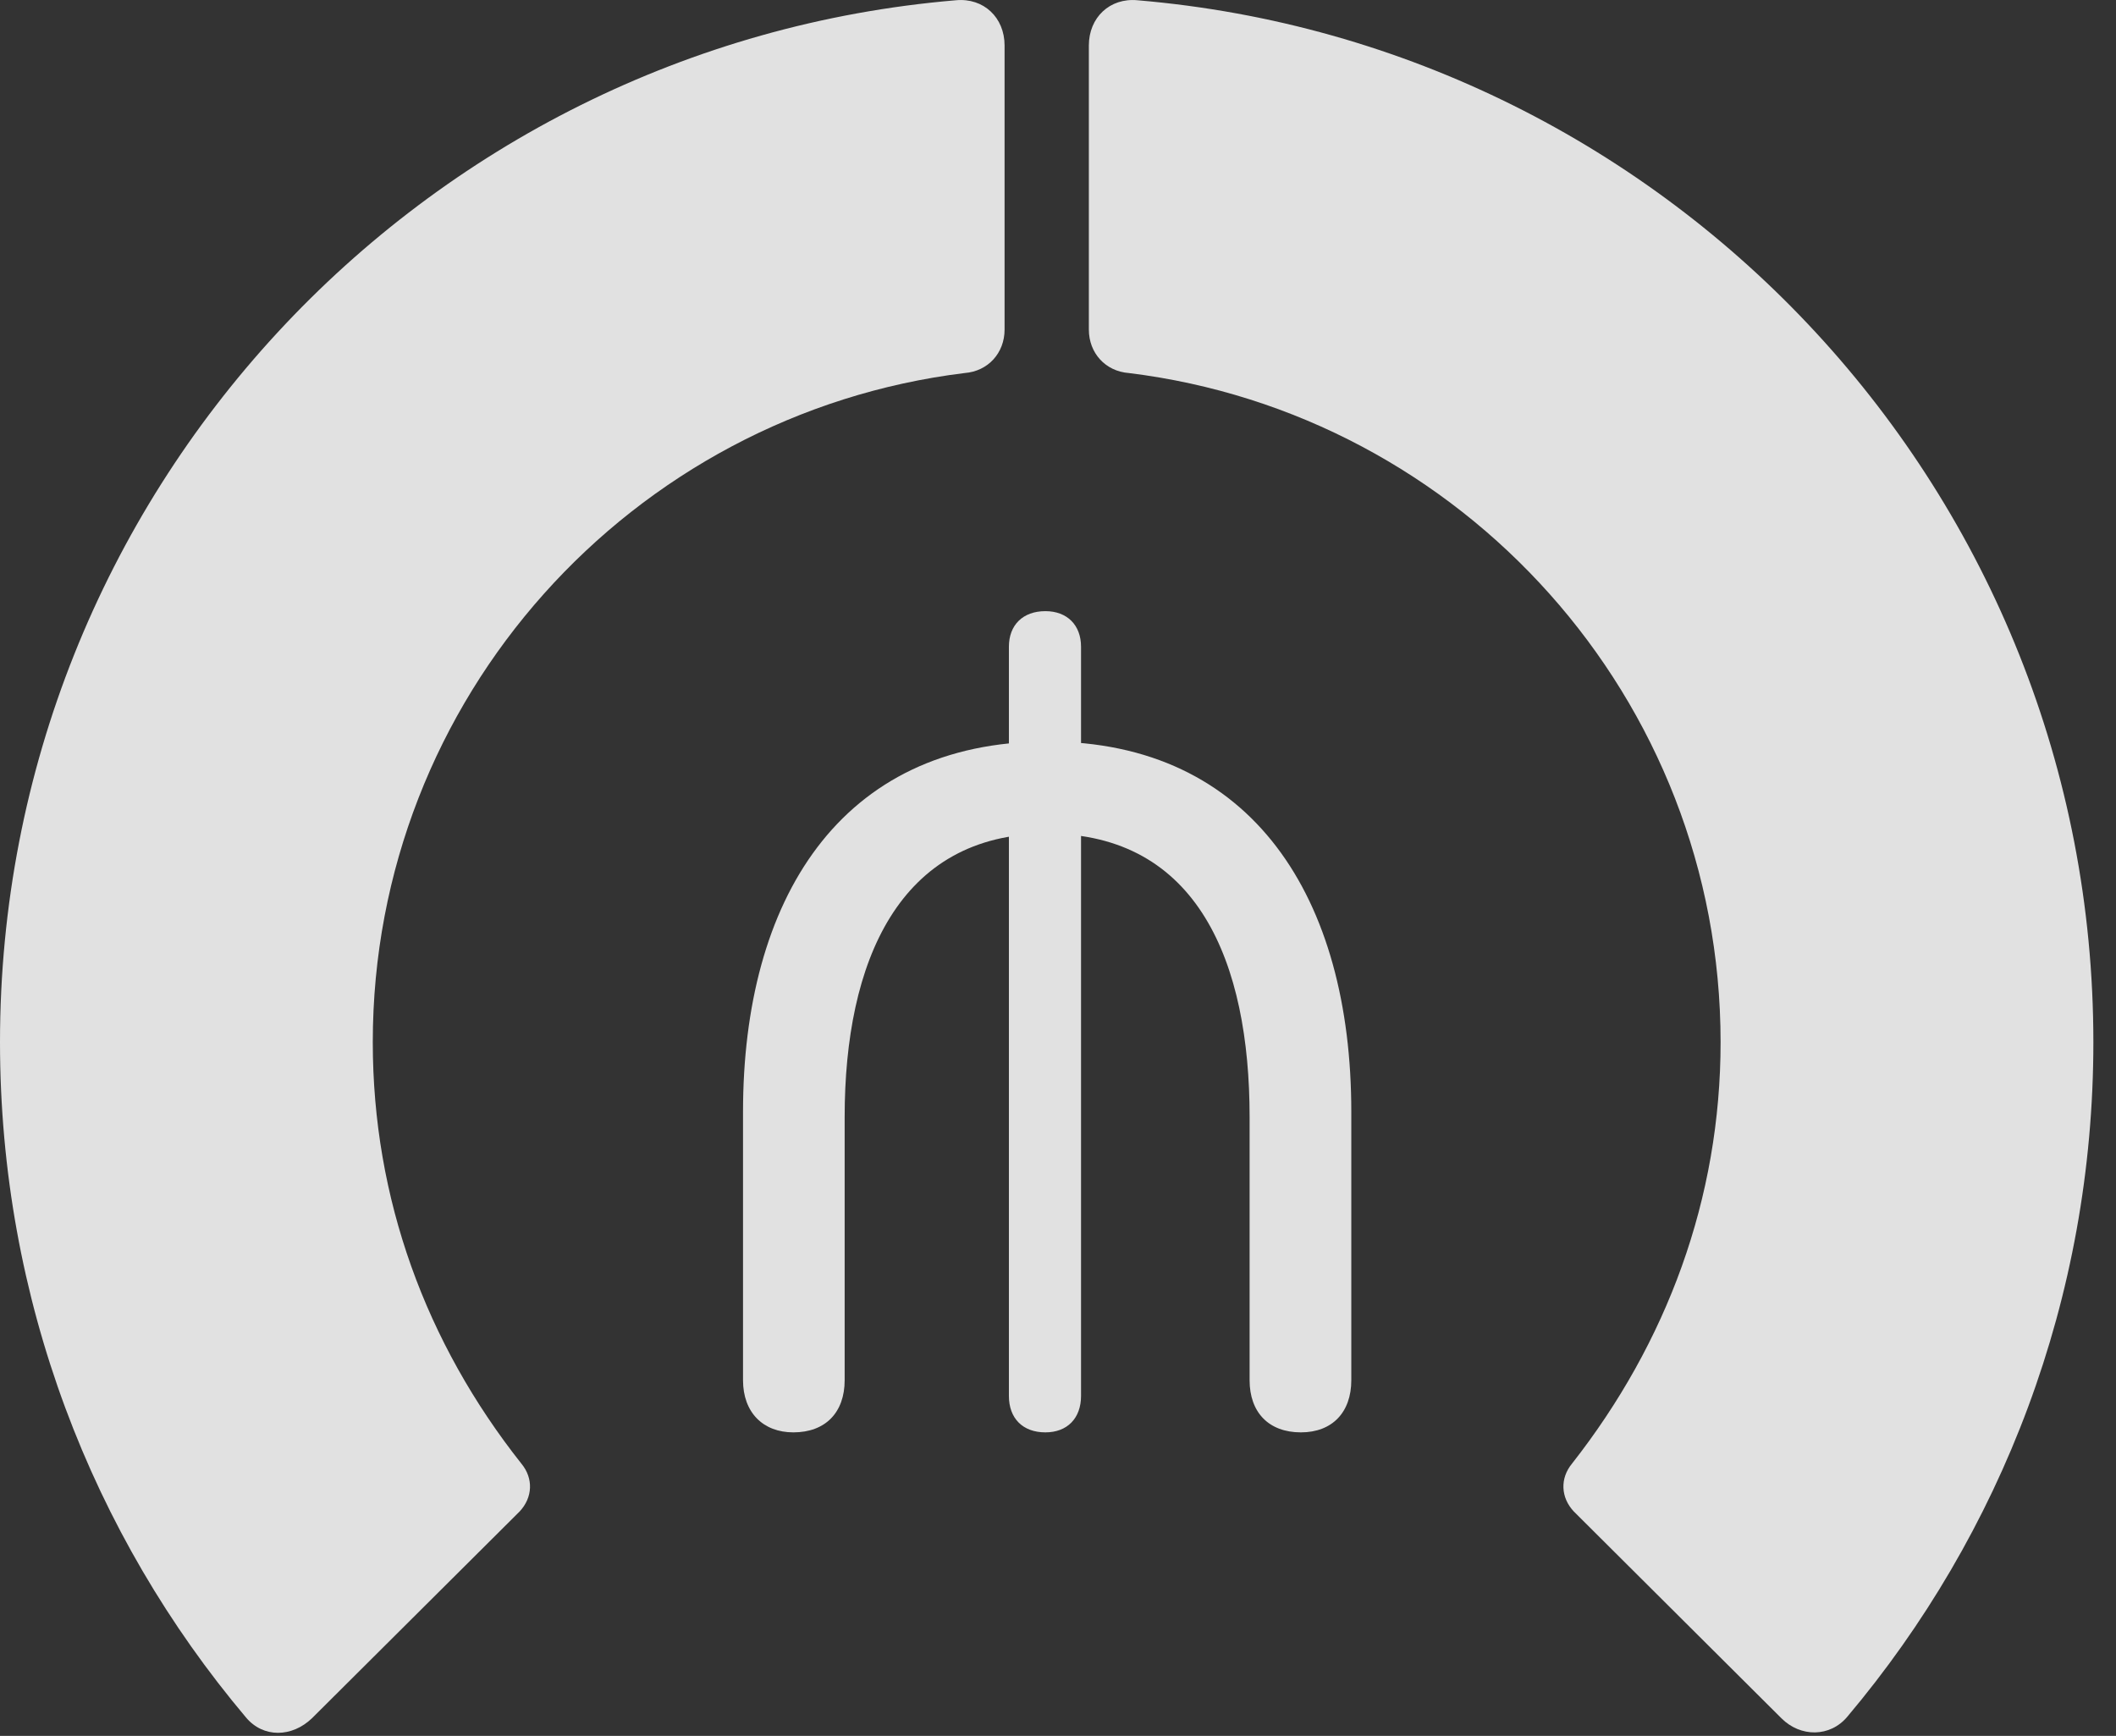 <?xml version="1.0" encoding="UTF-8"?>
<!--Generator: Apple Native CoreSVG 326-->
<!DOCTYPE svg
PUBLIC "-//W3C//DTD SVG 1.1//EN"
       "http://www.w3.org/Graphics/SVG/1.1/DTD/svg11.dtd">
<svg version="1.1" xmlns="http://www.w3.org/2000/svg" xmlns:xlink="http://www.w3.org/1999/xlink" viewBox="0 0 33.291 27.31">
 <rect x="0" y="0" width="33.291" height="27.31" fill="#333333" stroke="none"/>
 <g>
  <rect height="27.31" opacity="0" width="33.291" x="0" y="0"/>
  <path d="M32.935 16.396C32.935 7.783 26.318 0.715 17.896 0.004C17.459-0.037 17.131 0.277 17.131 0.715L17.131 5.185C17.131 5.554 17.391 5.841 17.76 5.869C22.996 6.511 27.07 10.982 27.07 16.396C27.07 18.857 26.223 21.127 24.732 23.027C24.541 23.259 24.555 23.56 24.76 23.779L28.027 27.033C28.328 27.334 28.793 27.334 29.066 27.006C31.486 24.134 32.935 20.429 32.935 16.396Z" fill="white" fill-opacity="0.85"/>
  <path d="M0 16.396C0 20.443 1.449 24.148 3.869 27.019C4.143 27.347 4.594 27.334 4.908 27.033L8.176 23.779C8.381 23.56 8.395 23.259 8.203 23.027C6.699 21.127 5.865 18.857 5.865 16.396C5.865 10.982 9.939 6.511 15.176 5.869C15.545 5.841 15.805 5.554 15.805 5.185L15.805 0.715C15.805 0.277 15.477-0.037 15.039 0.004C6.617 0.715 0 7.783 0 16.396Z" fill="white" fill-opacity="0.85"/>
  <path d="M12.482 22.535C12.988 22.535 13.289 22.22 13.289 21.715L13.289 17.572C13.289 15.138 14.137 13.115 16.475 13.115C18.854 13.115 19.66 15.152 19.66 17.572L19.66 21.715C19.66 22.22 19.961 22.535 20.467 22.535C20.959 22.535 21.26 22.22 21.26 21.715L21.26 17.49C21.26 14.14 19.715 11.666 16.475 11.666C13.207 11.666 11.69 14.168 11.69 17.49L11.69 21.715C11.69 22.22 12.004 22.535 12.482 22.535ZM16.447 22.535C16.789 22.535 17.008 22.316 17.008 21.961L17.008 10.175C17.008 9.834 16.789 9.615 16.447 9.615C16.092 9.615 15.873 9.834 15.873 10.175L15.873 21.961C15.873 22.316 16.092 22.535 16.447 22.535Z" fill="white" fill-opacity="0.85"/>
 </g>
</svg>
